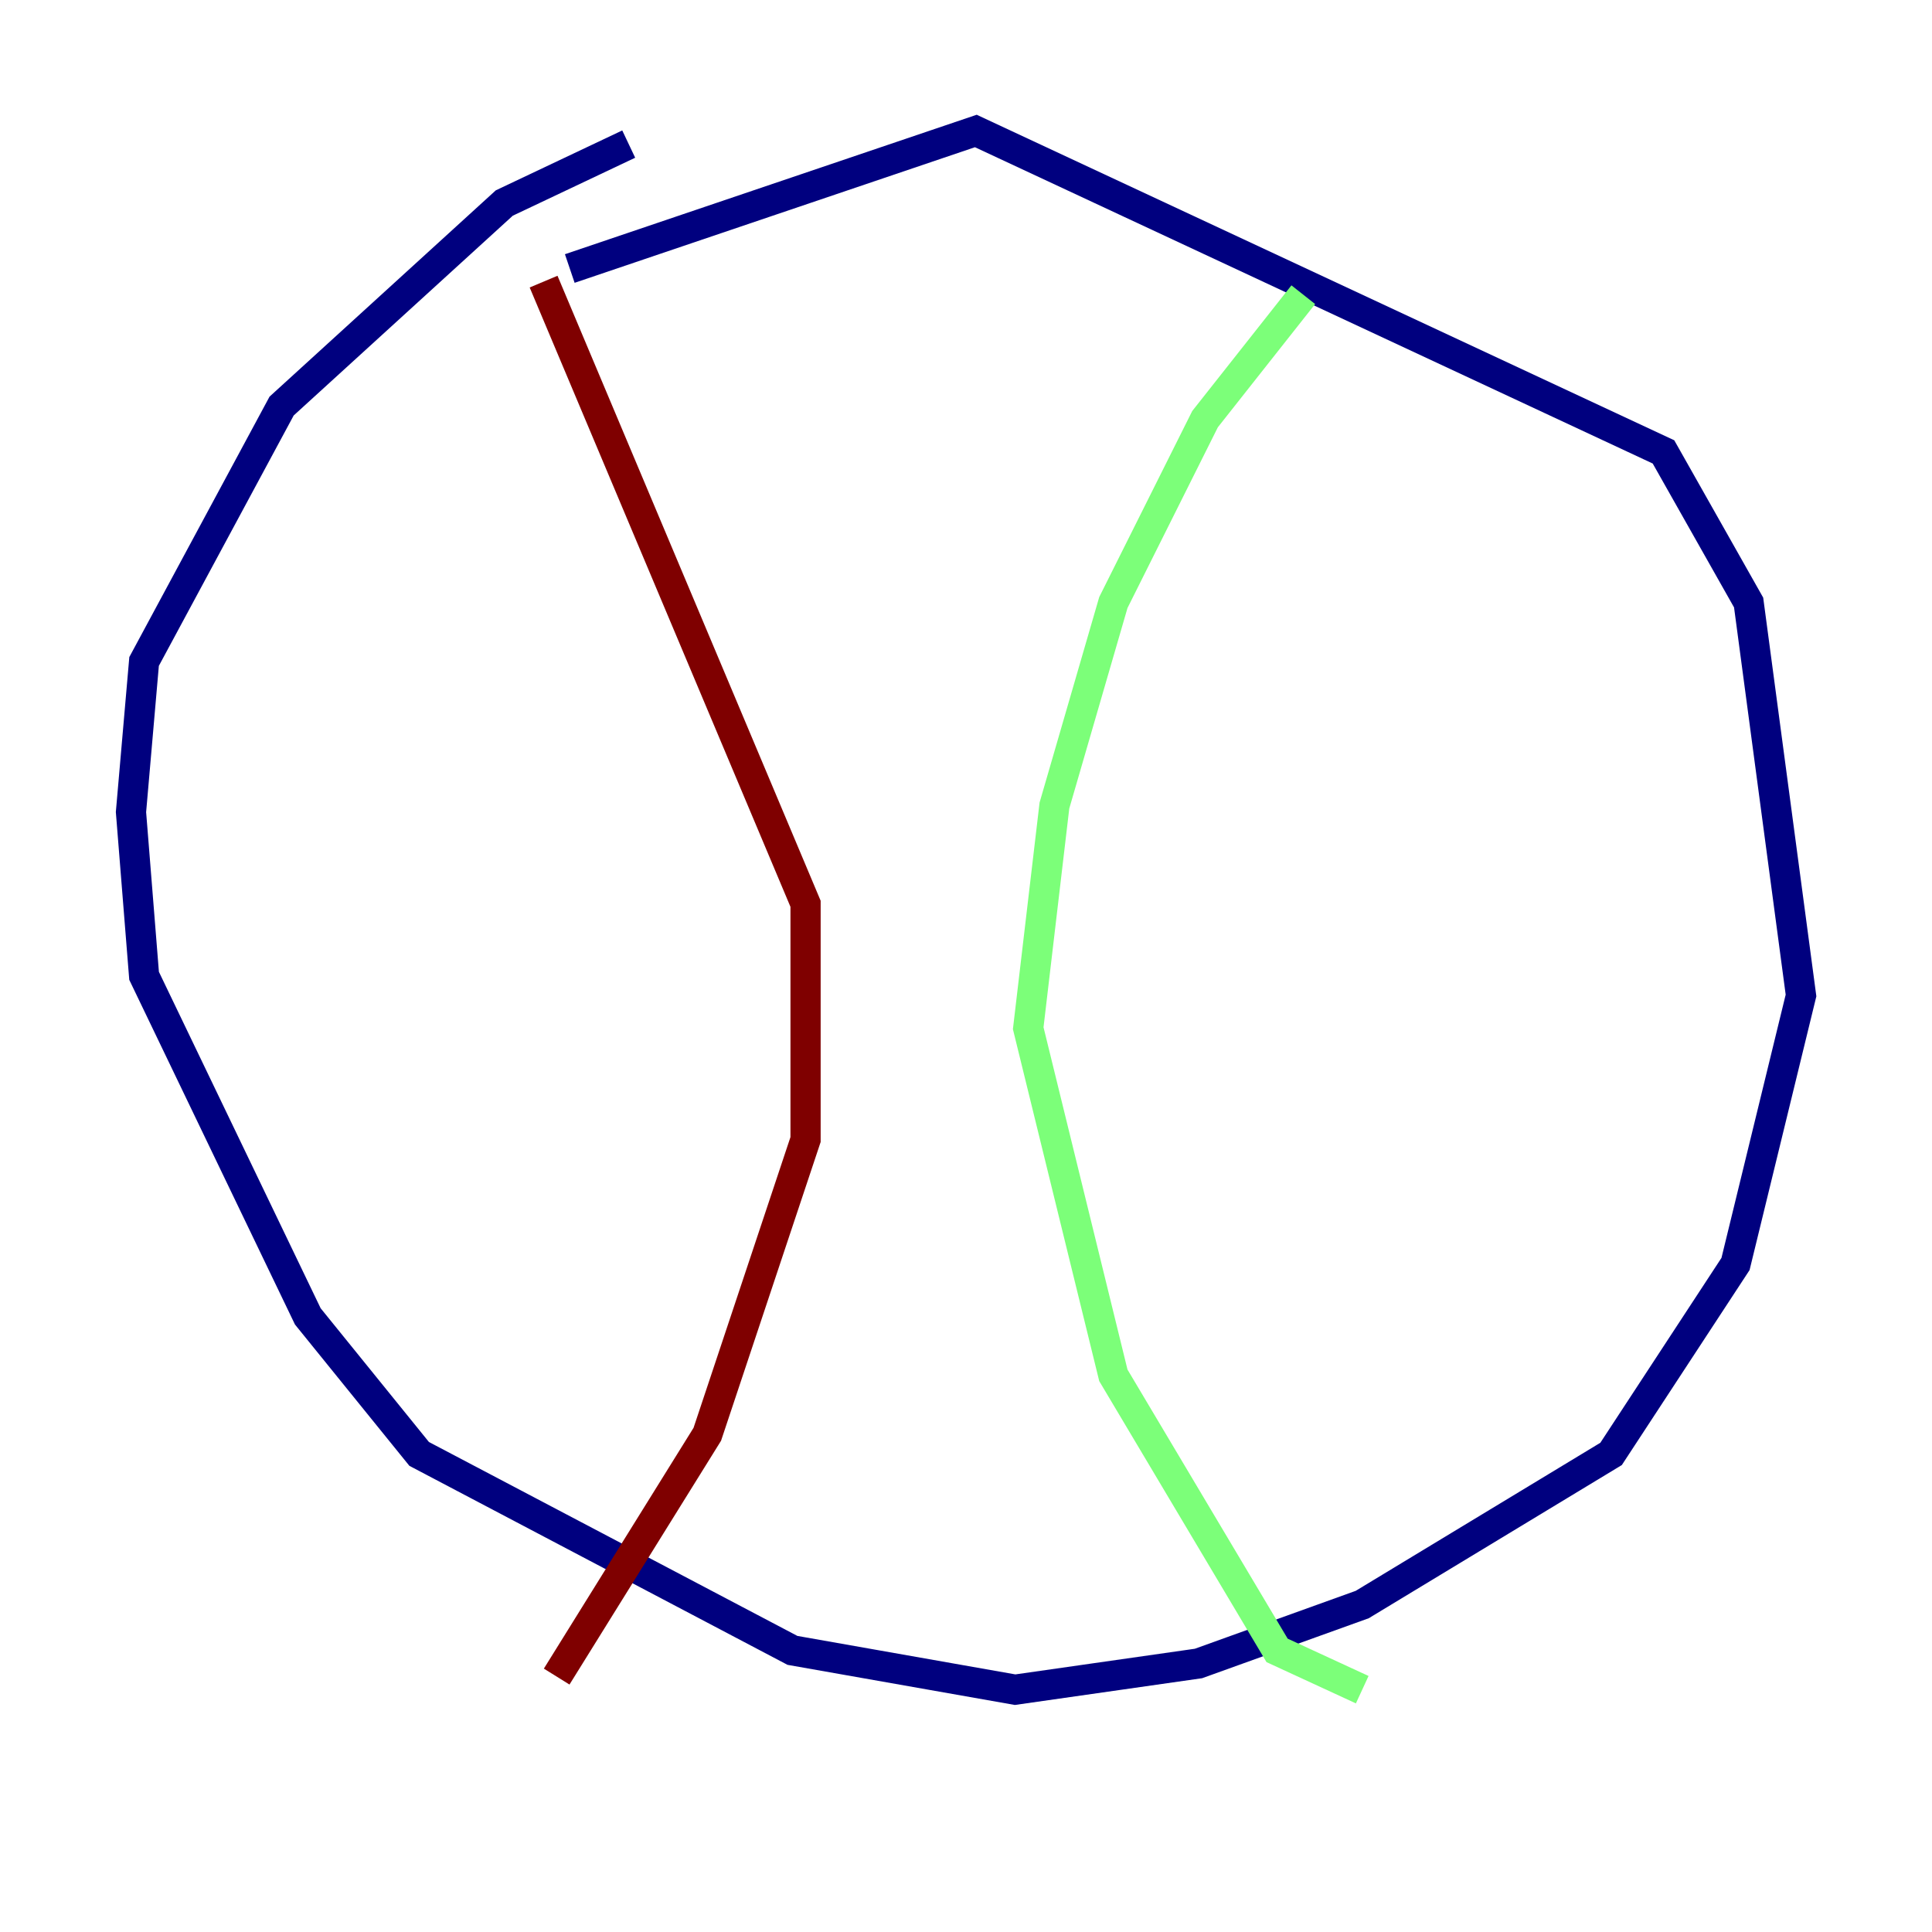 <?xml version="1.0" encoding="utf-8" ?>
<svg baseProfile="tiny" height="128" version="1.2" viewBox="0,0,128,128" width="128" xmlns="http://www.w3.org/2000/svg" xmlns:ev="http://www.w3.org/2001/xml-events" xmlns:xlink="http://www.w3.org/1999/xlink"><defs /><polyline fill="none" points="41.654,9.546 33.41,13.451 18.658,26.902 9.546,43.824 8.678,53.803 9.546,64.651 20.393,87.214 27.77,96.325 52.502,109.342 67.254,111.946 79.403,110.21 90.251,106.305 106.739,96.325 114.983,83.742 119.322,65.953 115.851,39.919 110.21,29.939 64.651,8.678 37.749,17.79" stroke="#00007f" stroke-width="2" /><polyline fill="none" points="86.346,19.525 79.837,27.77 73.763,39.919 69.858,53.37 68.122,68.122 73.763,91.119 84.61,109.342 90.251,111.946" stroke="#7cff79" stroke-width="2" /><polyline fill="none" points="36.014,18.658 53.37,59.878 53.37,75.498 46.861,95.024 36.881,111.078" stroke="#7f0000" stroke-width="2" /></svg>
